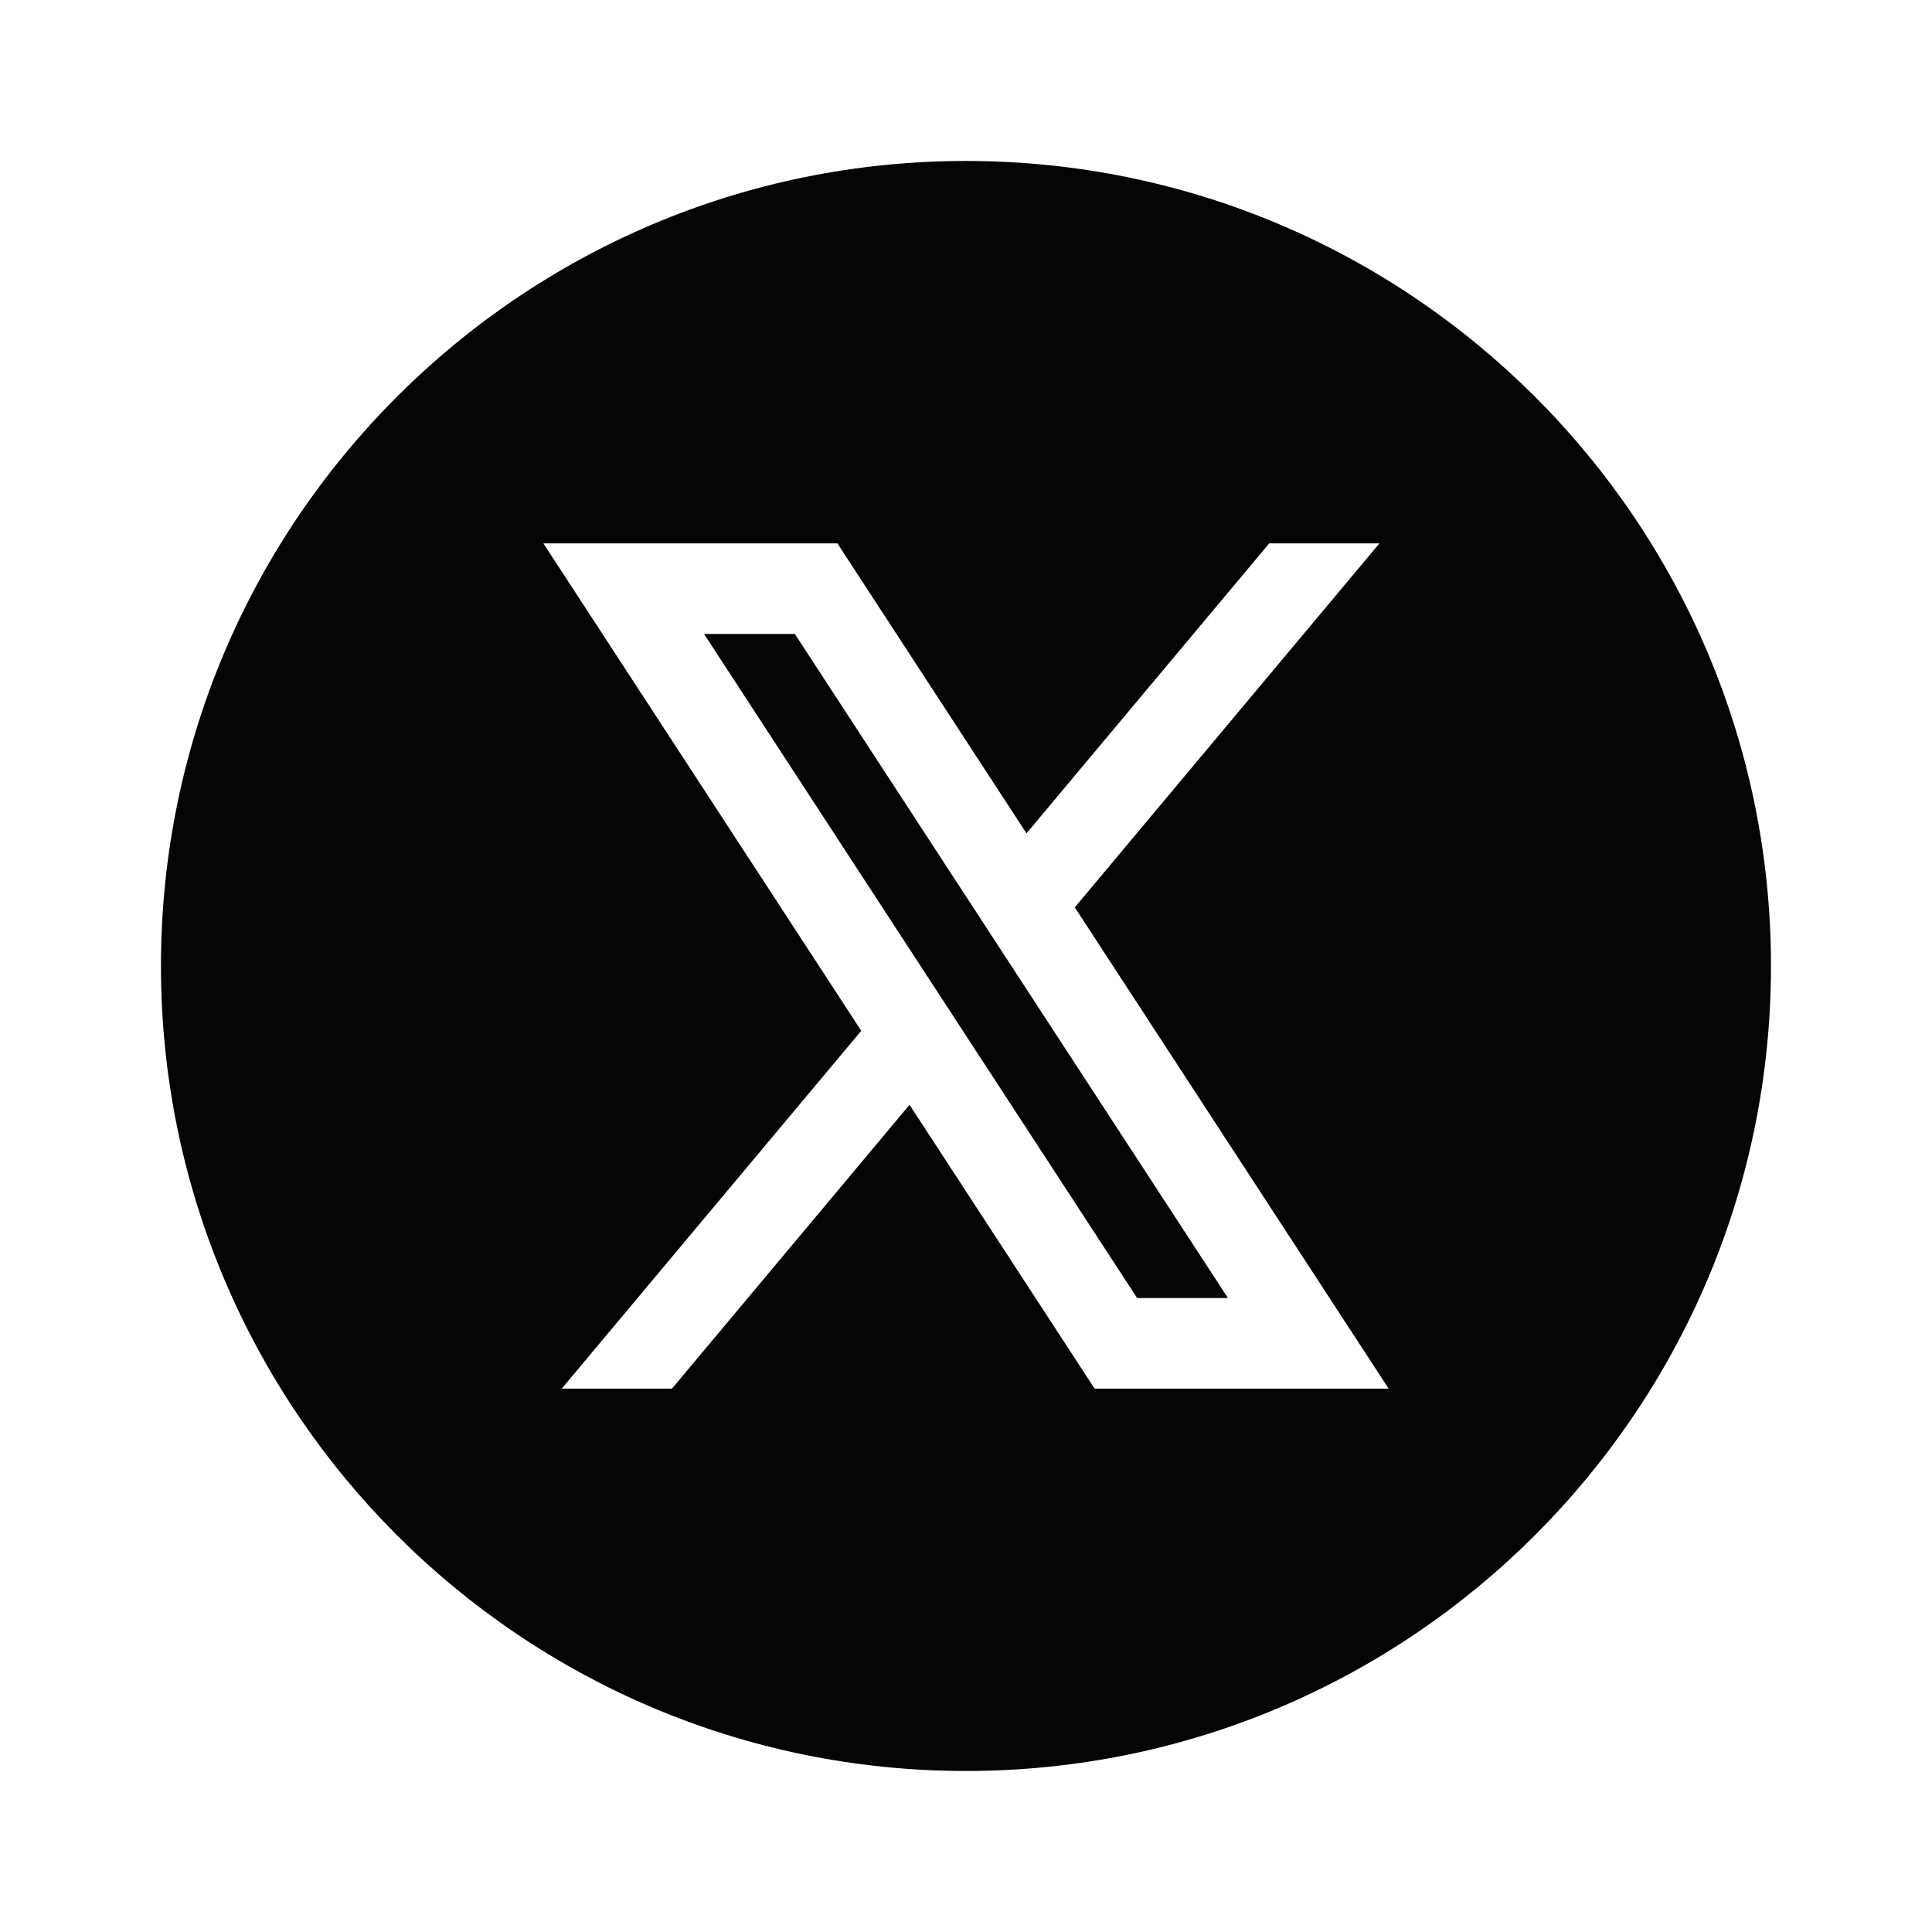 <svg xmlns="http://www.w3.org/2000/svg" width="32" height="32" viewBox="0 0 32 32" fill="none">
    <path fill-rule="evenodd" clip-rule="evenodd" d="M2.666 15.999C2.666 8.639 8.639 2.666 15.999 2.666C23.359 2.666 29.333 8.639 29.333 15.999C29.333 23.359 23.359 29.333 15.999 29.333C8.639 29.333 2.666 23.359 2.666 15.999ZM9.304 23L14.265 17.073L9 9H13.87L17.002 13.803L21.022 9H22.848L17.802 15.029L23 23H18.13L15.065 18.299L11.13 23H9.304ZM13.165 10.5H11.661L18.835 21.5H20.339L13.165 10.5Z" fill="#040404"/>
</svg>

